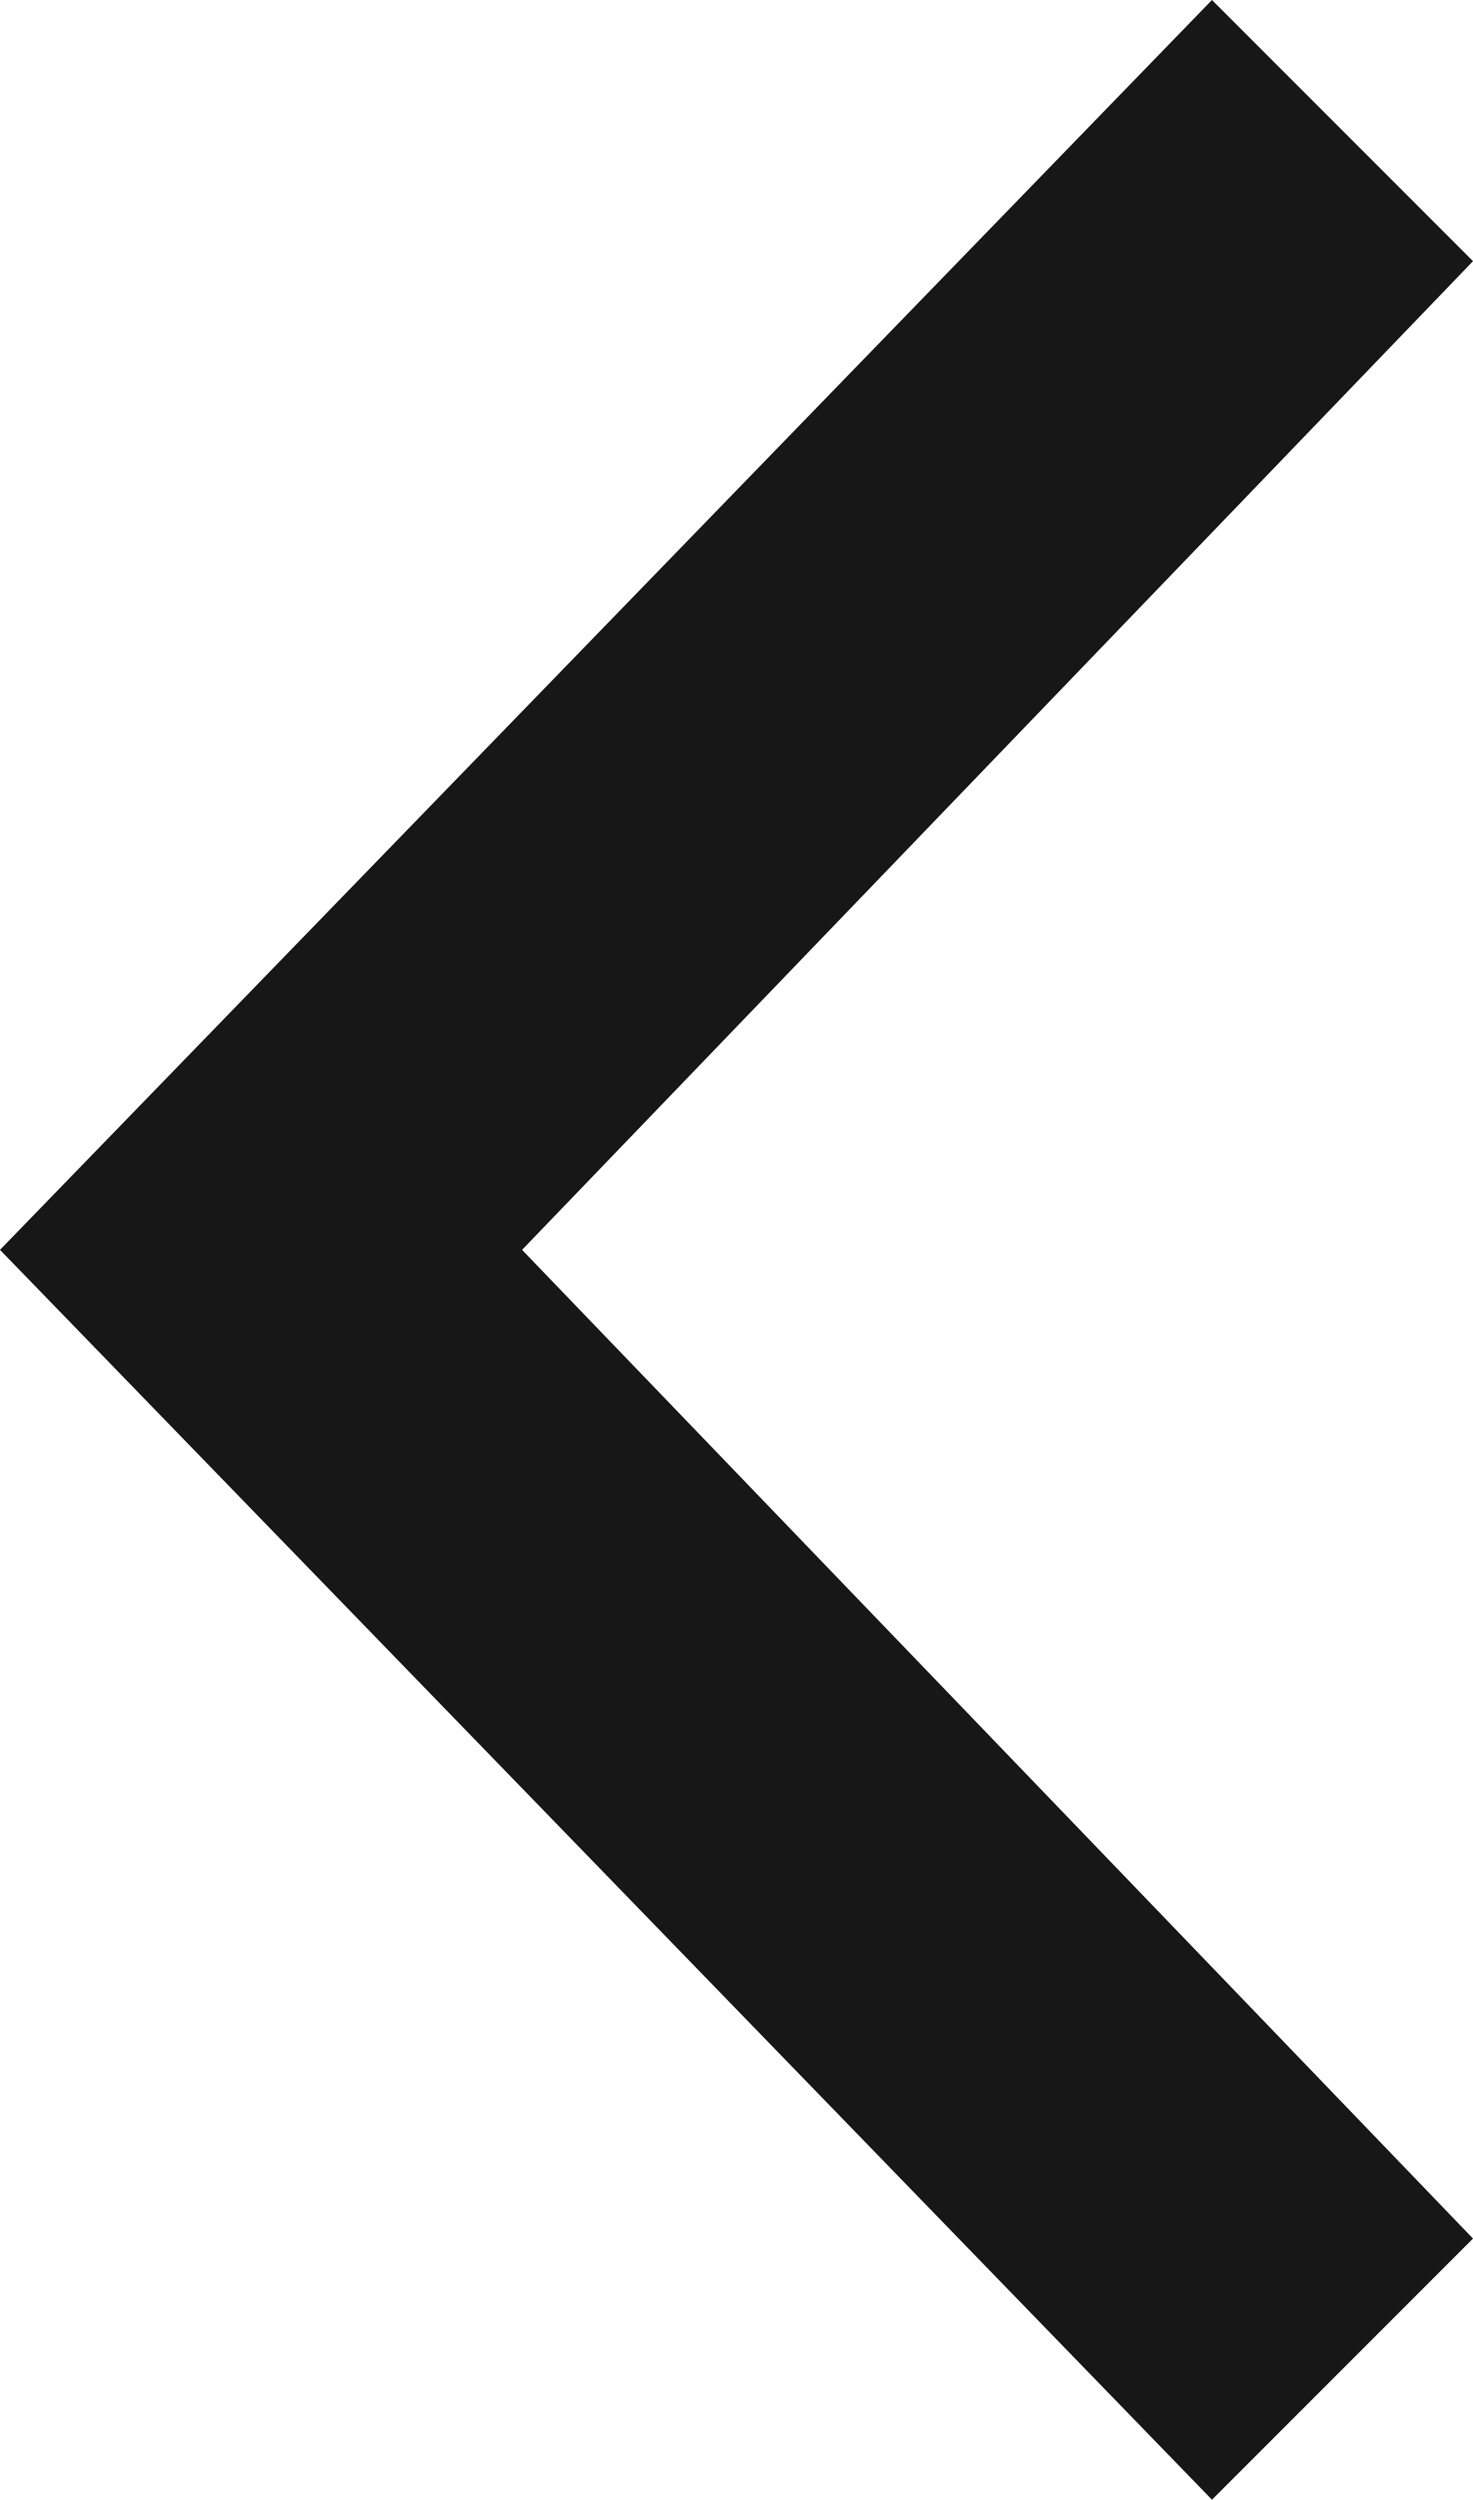 <?xml version="1.0" encoding="utf-8"?>
<!-- Generator: Adobe Illustrator 22.1.0, SVG Export Plug-In . SVG Version: 6.00 Build 0)  -->
<svg version="1.1" id="Layer_1" xmlns="http://www.w3.org/2000/svg" xmlns:xlink="http://www.w3.org/1999/xlink" x="0px" y="0px"
	 width="7.9px" height="13.4px" viewBox="0 0 7.9 13.4" style="enable-background:new 0 0 7.9 13.4;" xml:space="preserve">
<style type="text/css">
	.st0{fill:#171717;}
</style>
<polygon class="st0" points="6.5,13.4 0,6.7 6.5,0 7.9,1.4 2.8,6.7 7.9,12 "/>
</svg>

